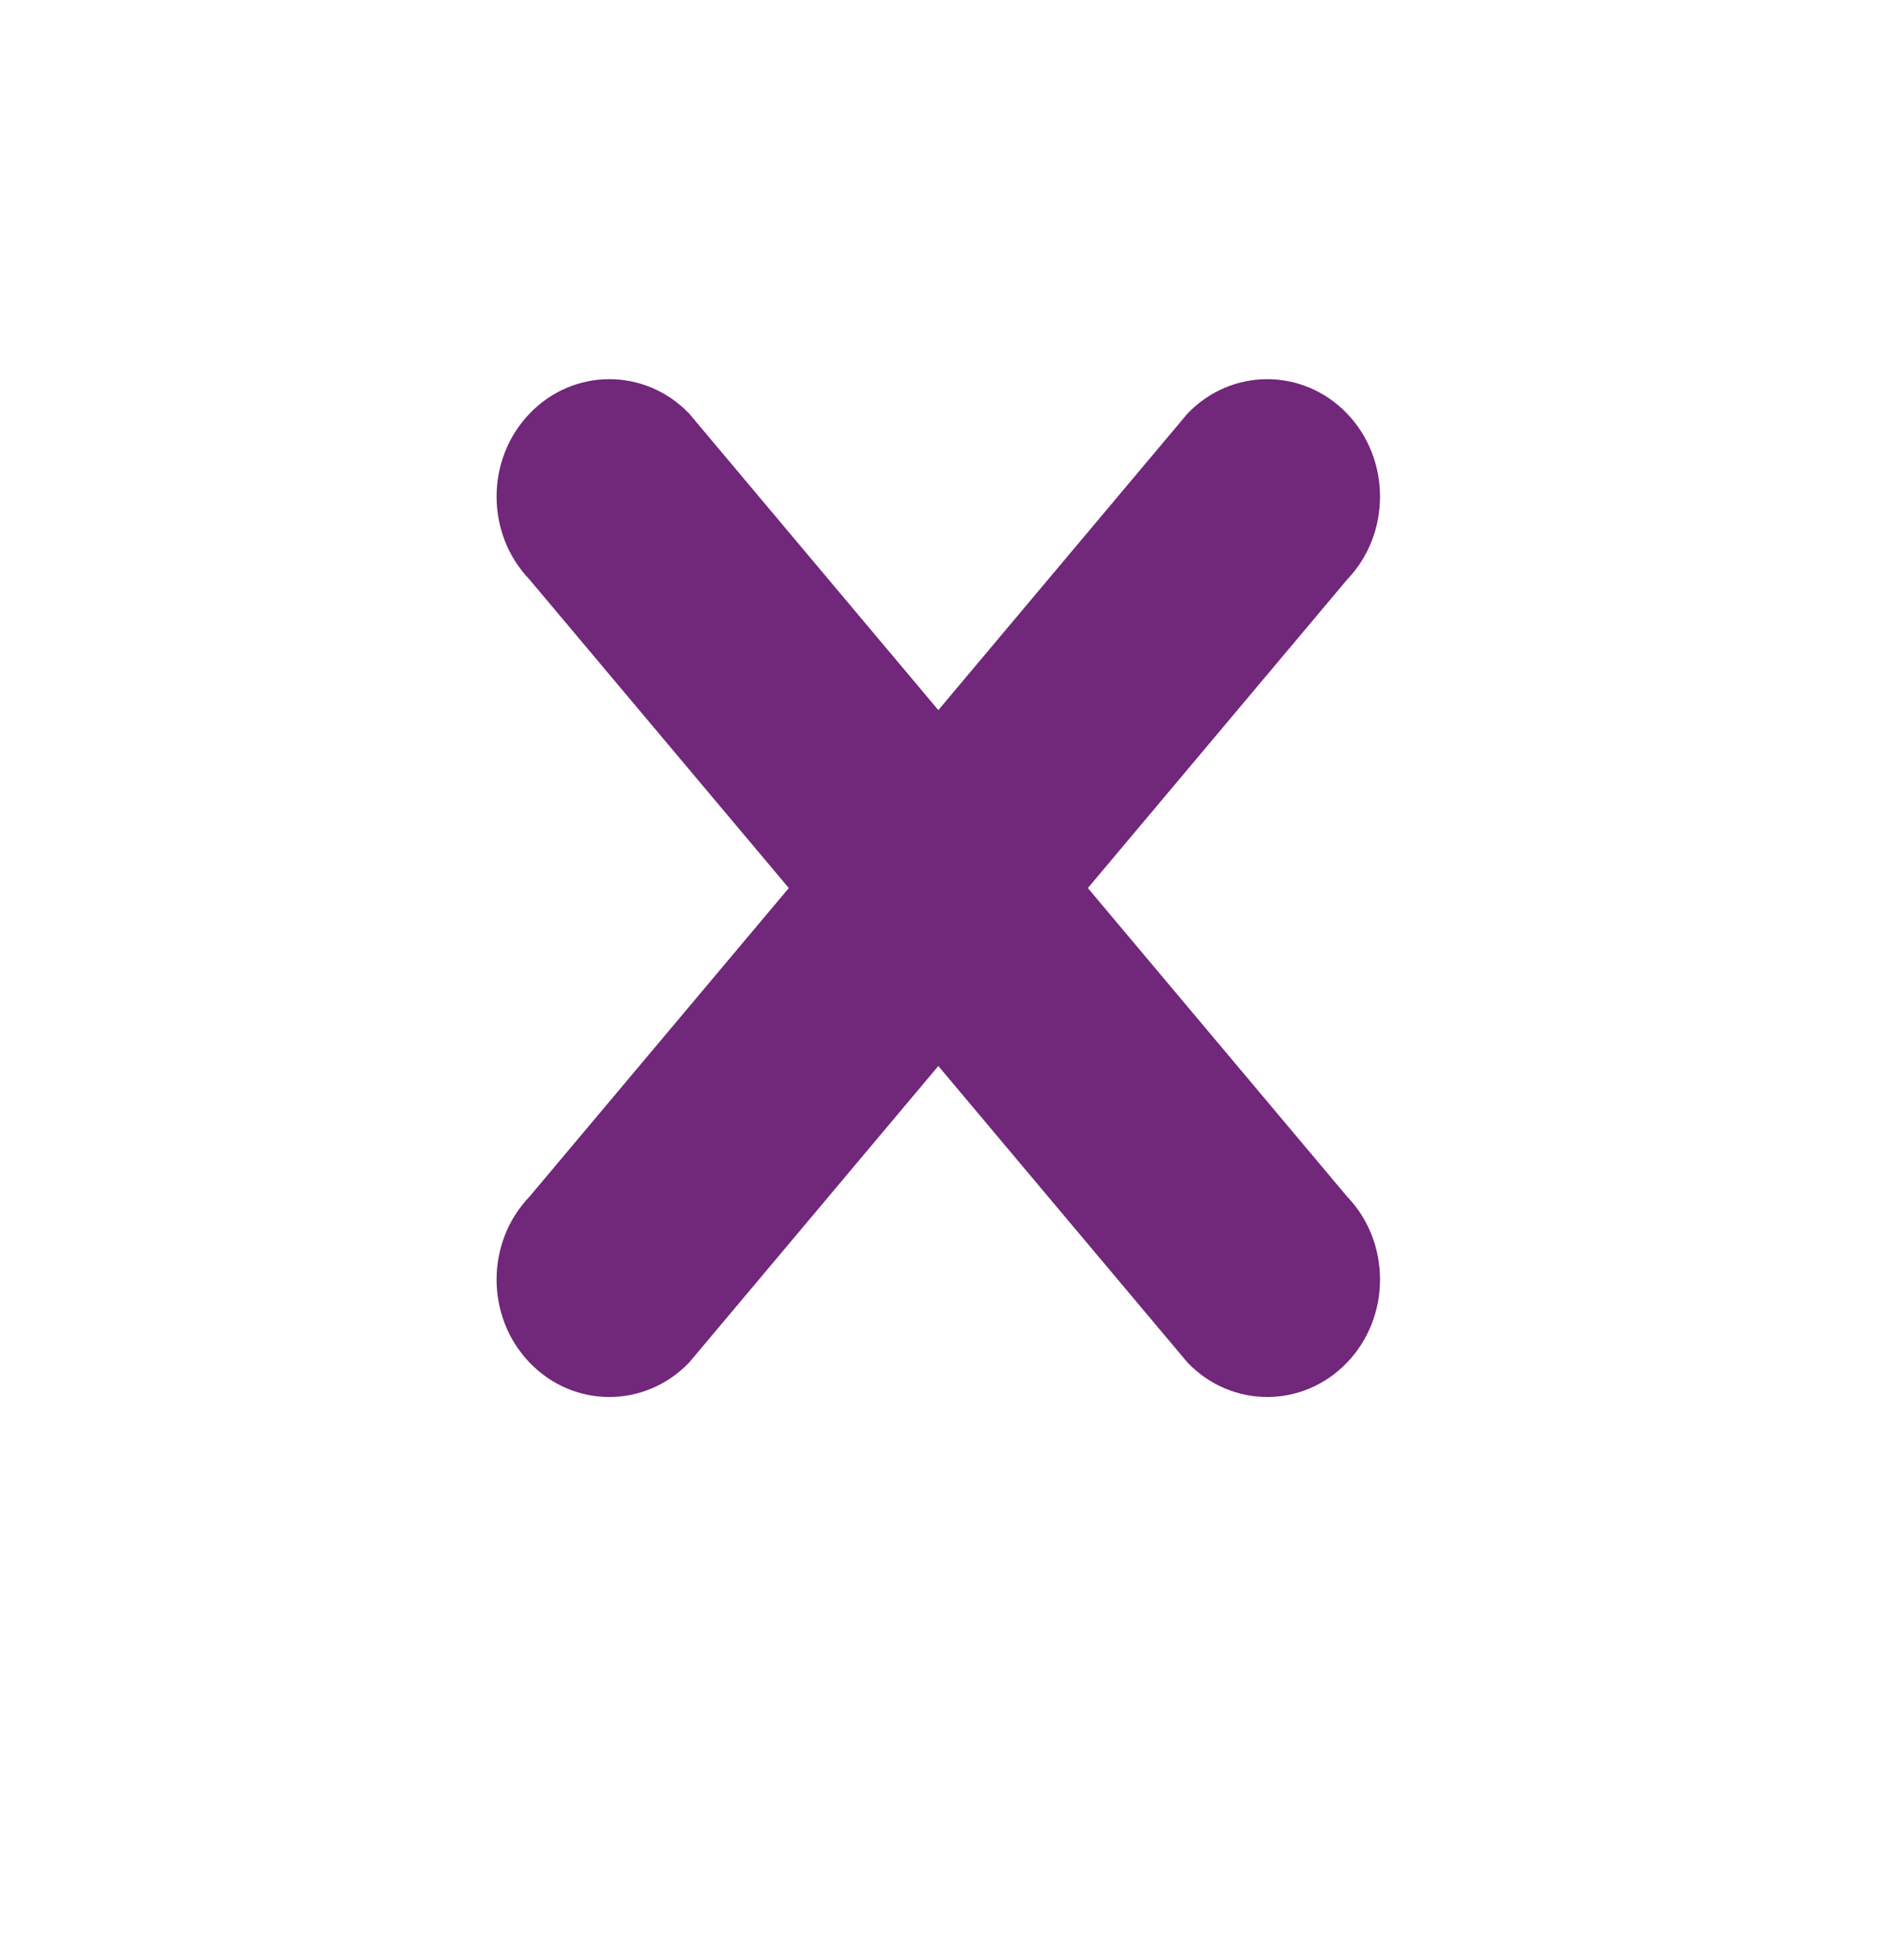 <svg width="30" height="31" viewBox="0 0 30 31" fill="none" xmlns="http://www.w3.org/2000/svg">
<g filter="url(#filter0_d_826_1513)">
<ellipse cx="15" cy="14.5" rx="13" ry="13.5" fill="white"/>
</g>
<path d="M21.314 18.922L17.213 14.044L21.314 9.167C22.01 8.441 22.01 7.265 21.314 6.54C20.616 5.815 19.486 5.815 18.79 6.54L14.847 11.23L10.904 6.54C10.207 5.815 9.077 5.815 8.38 6.54C7.683 7.265 7.683 8.441 8.38 9.167L12.481 14.044L8.38 18.922C7.683 19.647 7.683 20.823 8.379 21.548C9.076 22.274 10.206 22.274 10.904 21.548L14.847 16.858L18.79 21.548C19.487 22.274 20.617 22.274 21.314 21.548C22.01 20.823 22.01 19.647 21.314 18.922Z" fill="#71277A"/>
<defs>
<filter id="filter0_d_826_1513" x="0.2" y="0.2" width="29.6" height="30.6" filterUnits="userSpaceOnUse" color-interpolation-filters="sRGB">
<feFlood flood-opacity="0" result="BackgroundImageFix"/>
<feColorMatrix in="SourceAlpha" type="matrix" values="0 0 0 0 0 0 0 0 0 0 0 0 0 0 0 0 0 0 127 0" result="hardAlpha"/>
<feOffset dy="1"/>
<feGaussianBlur stdDeviation="0.9"/>
<feComposite in2="hardAlpha" operator="out"/>
<feColorMatrix type="matrix" values="0 0 0 0 0 0 0 0 0 0 0 0 0 0 0 0 0 0 0.25 0"/>
<feBlend mode="normal" in2="BackgroundImageFix" result="effect1_dropShadow_826_1513"/>
<feBlend mode="normal" in="SourceGraphic" in2="effect1_dropShadow_826_1513" result="shape"/>
</filter>
</defs>
</svg>
